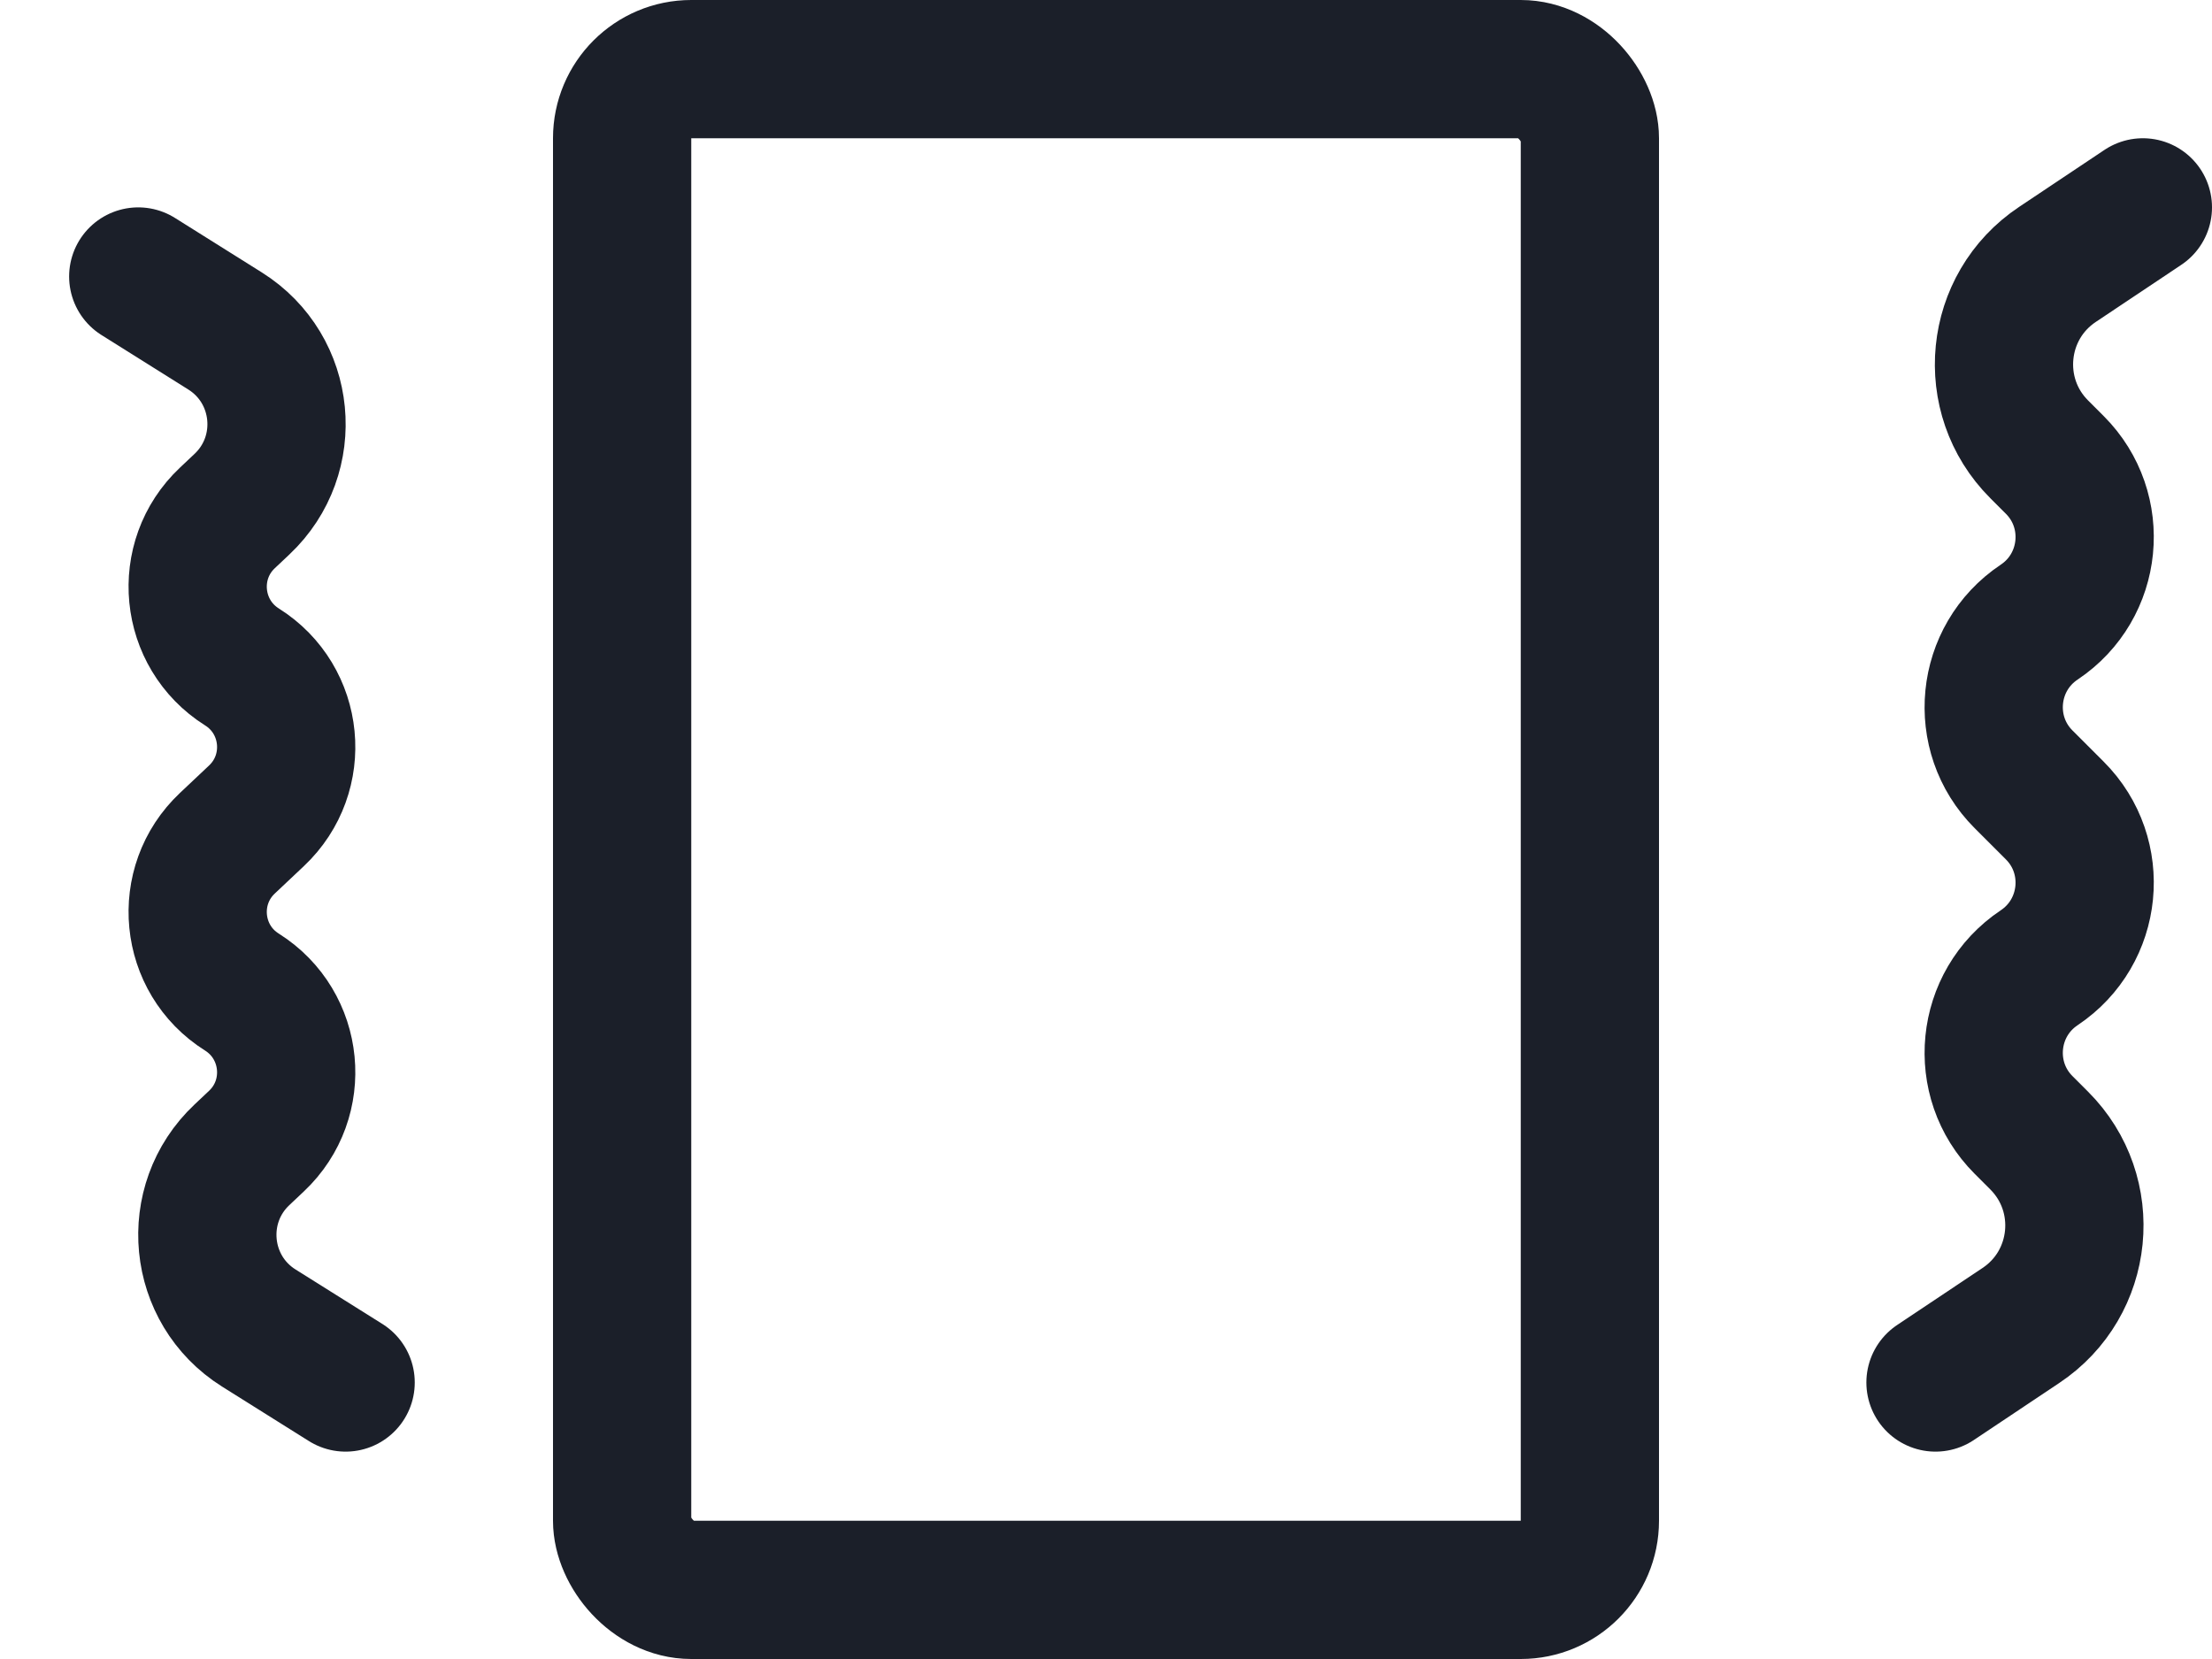 <svg width="16" height="12" viewBox="0 0 16 12" fill="none" xmlns="http://www.w3.org/2000/svg">
<g id="Group 13">
<rect id="Rectangle 5" x="4.5" y="0.5" width="7" height="11" rx="0.5" stroke="#1B1F29"/>
<path id="Vector 8" d="M15.5 1.5L14.883 1.912C14.426 2.216 14.362 2.862 14.75 3.25L14.863 3.363C15.192 3.692 15.138 4.241 14.75 4.5V4.5C14.362 4.759 14.308 5.308 14.637 5.637L14.863 5.863C15.192 6.192 15.138 6.741 14.75 7V7C14.362 7.259 14.308 7.808 14.637 8.137L14.75 8.25C15.138 8.638 15.074 9.284 14.617 9.588L14 10" stroke="#1B1F29" stroke-linecap="round"/>
<path id="Vector 9" d="M1 2L1.628 2.394C2.069 2.671 2.129 3.29 1.75 3.647L1.645 3.746C1.319 4.053 1.371 4.585 1.75 4.824V4.824C2.129 5.062 2.181 5.594 1.855 5.901L1.645 6.099C1.319 6.406 1.371 6.938 1.75 7.176V7.176C2.129 7.415 2.181 7.947 1.855 8.254L1.75 8.353C1.371 8.71 1.431 9.329 1.872 9.606L2.5 10" stroke="#1B1F29" stroke-linecap="round"/>
</g>
</svg>
